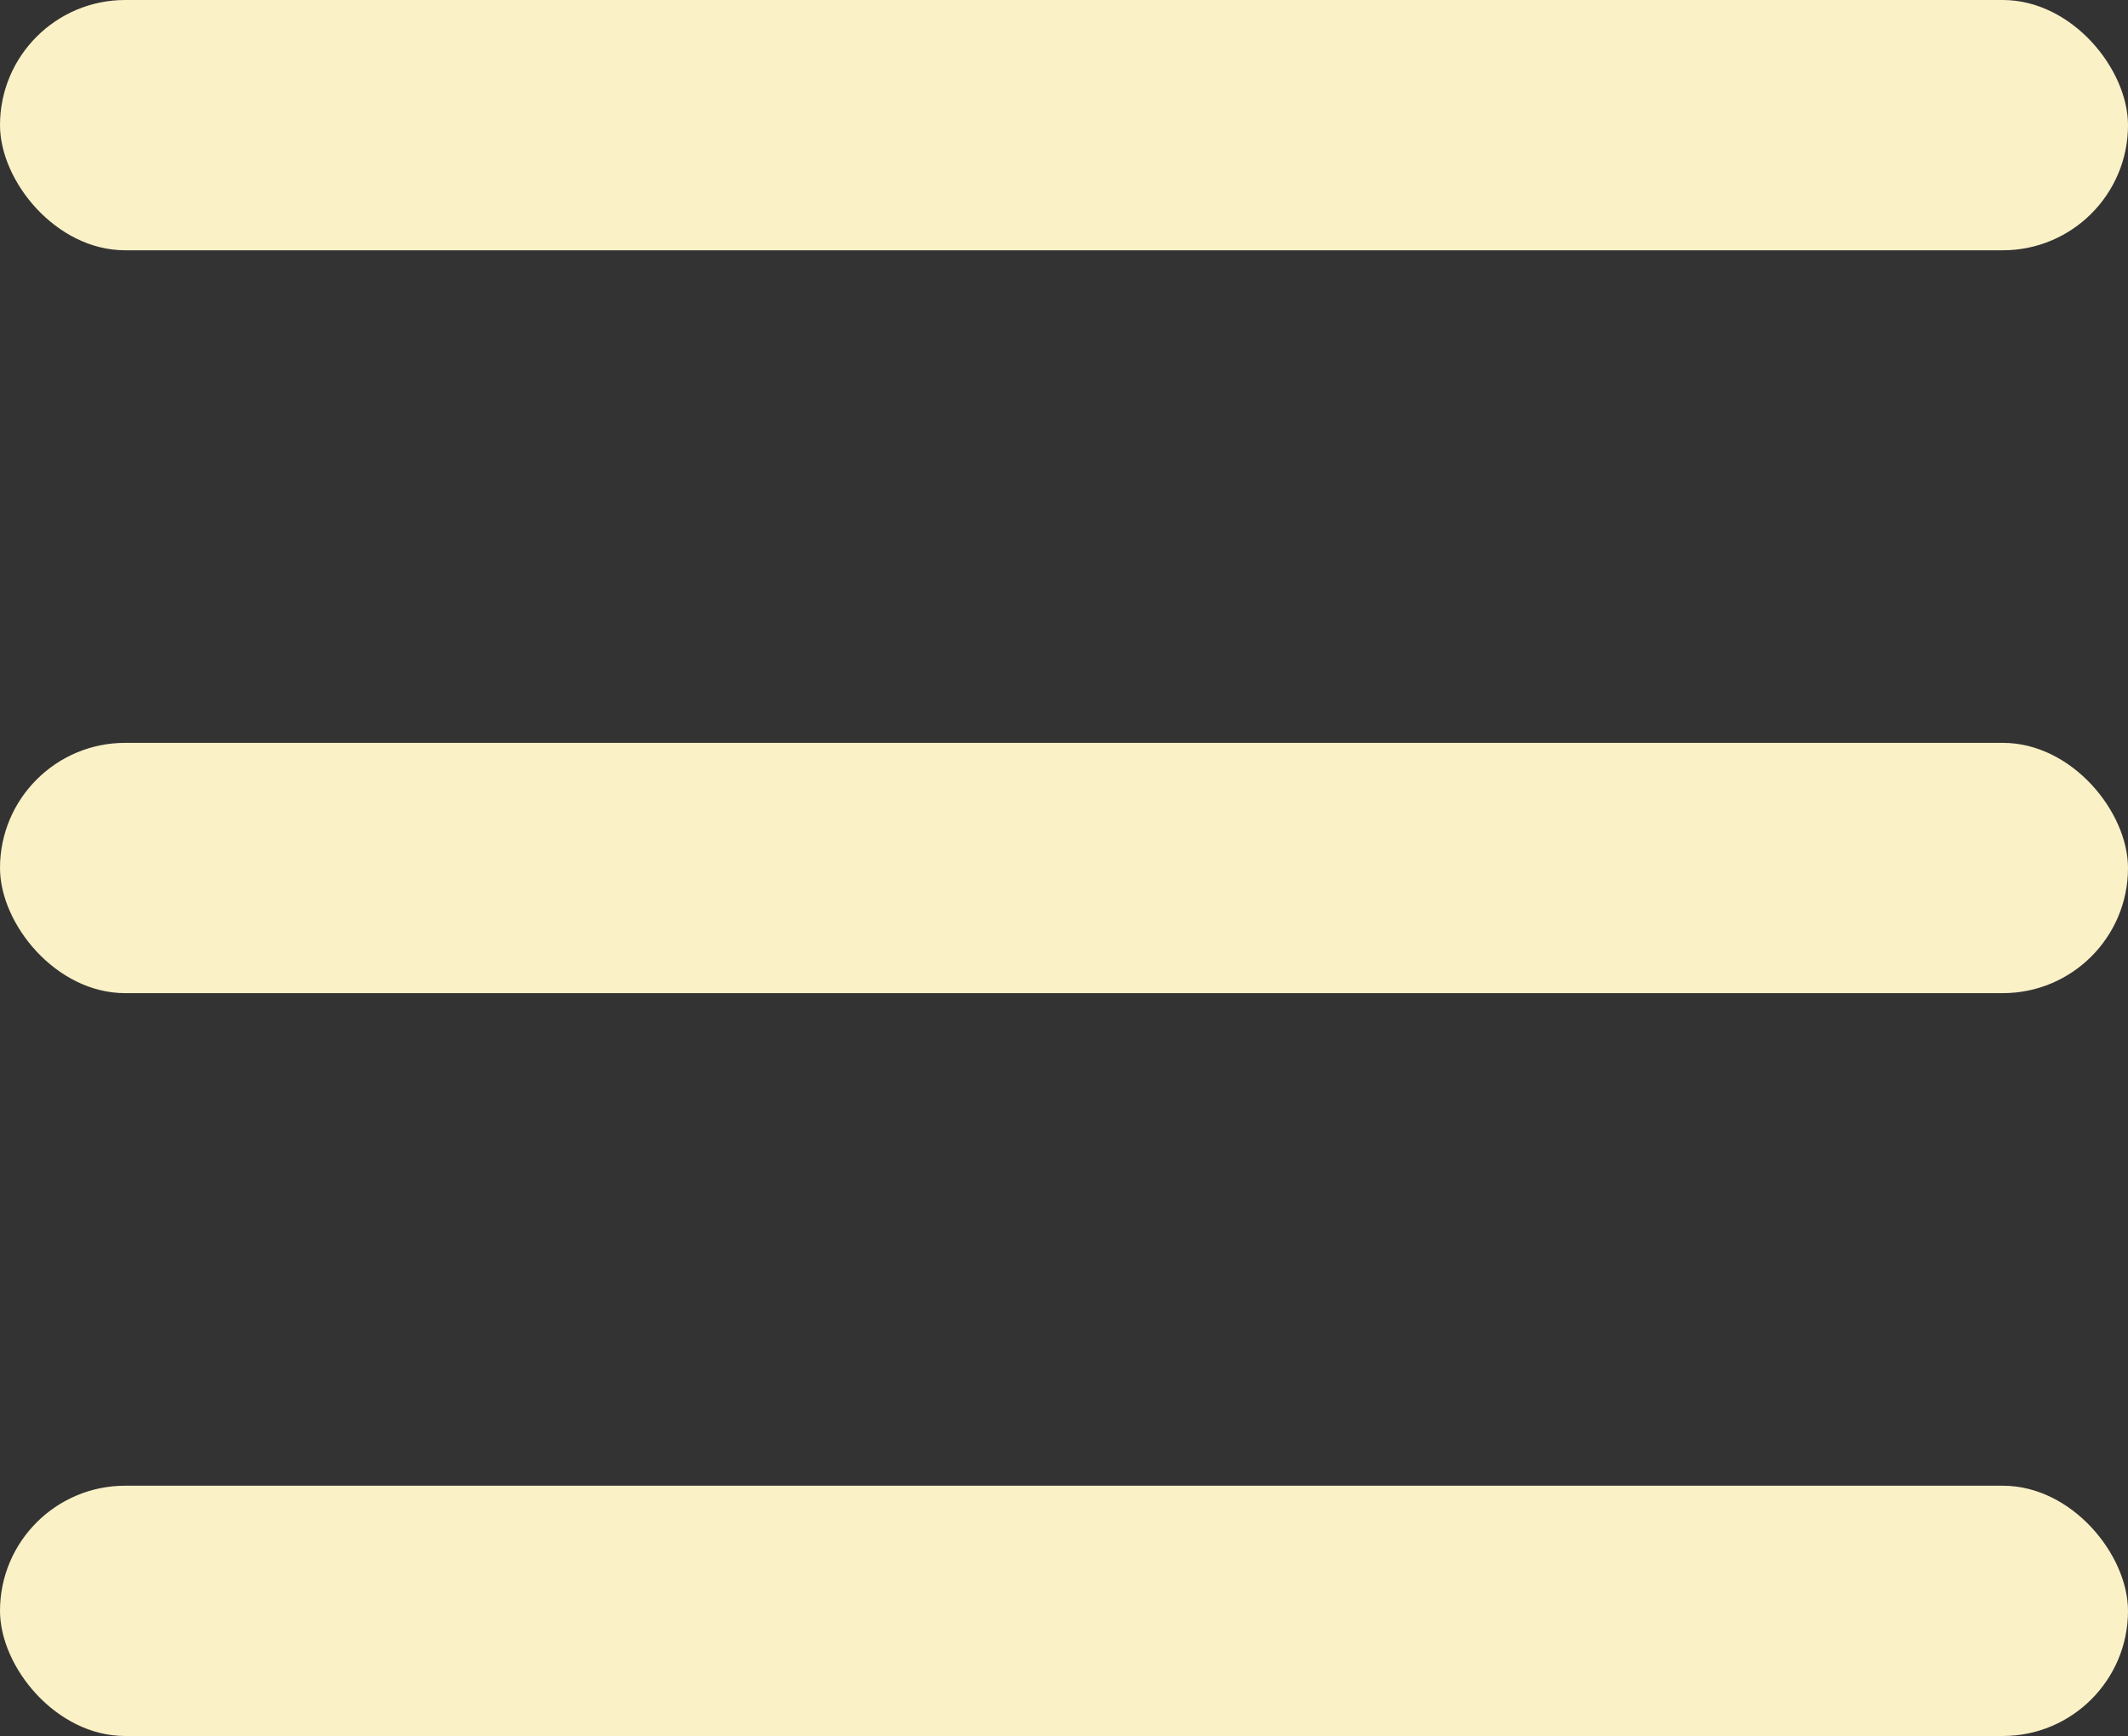 <?xml version="1.0" encoding="UTF-8" standalone="no"?>
<svg
   xmlns:dc="http://purl.org/dc/elements/1.1/"
   xmlns:cc="http://creativecommons.org/ns#"
   xmlns:rdf="http://www.w3.org/1999/02/22-rdf-syntax-ns#"
   xmlns:svg="http://www.w3.org/2000/svg"
   xmlns="http://www.w3.org/2000/svg"
   xmlns:sodipodi="http://sodipodi.sourceforge.net/DTD/sodipodi-0.dtd"
   xmlns:inkscape="http://www.inkscape.org/namespaces/inkscape"
   width="12.75mm"
   height="10.405mm"
   viewBox="0 0 12.75 10.405"
   version="1.1"
   id="svg8"
   inkscape:version="1.0 (4035a4fb49, 2020-05-01)"
   sodipodi:docname="menu.svg">
  <rect x="0" y="0" width="12.75" height="10.405" fill="#333333" stroke="none"/>
  <defs
     id="defs2" />
  <sodipodi:namedview
     inkscape:snap-page="true"
     id="base"
     pagecolor="#ffffff"
     bordercolor="#666666"
     borderopacity="1.0"
     inkscape:pageopacity="0.0"
     inkscape:pageshadow="2"
     inkscape:zoom="7.9195959"
     inkscape:cx="43.897701"
     inkscape:cy="15.477416"
     inkscape:document-units="mm"
     inkscape:current-layer="layer1"
     inkscape:document-rotation="0"
     showgrid="false"
     inkscape:window-width="1920"
     inkscape:window-height="1017"
     inkscape:window-x="1912"
     inkscape:window-y="32"
     inkscape:window-maximized="1" />
  <g
     inkscape:label="Layer 1"
     inkscape:groupmode="layer"
     id="layer1"
     transform="translate(-83.816,-70.115)">
    <rect
       style="fill:#fbf1c7;fill-opacity:1;stroke-width:0.142"
       id="rect1420"
       width="12.75"
       height="1.5"
       x="83.816"
       y="74.567"
       ry="0.75" />
    <rect
       ry="0.75"
       y="70.115"
       x="83.816"
       height="1.5"
       width="12.75"
       id="rect1422"
       style="fill:#fbf1c7;fill-opacity:1;stroke-width:0.142" />
    <rect
       style="fill:#fbf1c7;fill-opacity:1;stroke-width:0.142"
       id="rect1424"
       width="12.75"
       height="1.5"
       x="83.816"
       y="79.019"
       ry="0.75" />
  </g>
</svg>
